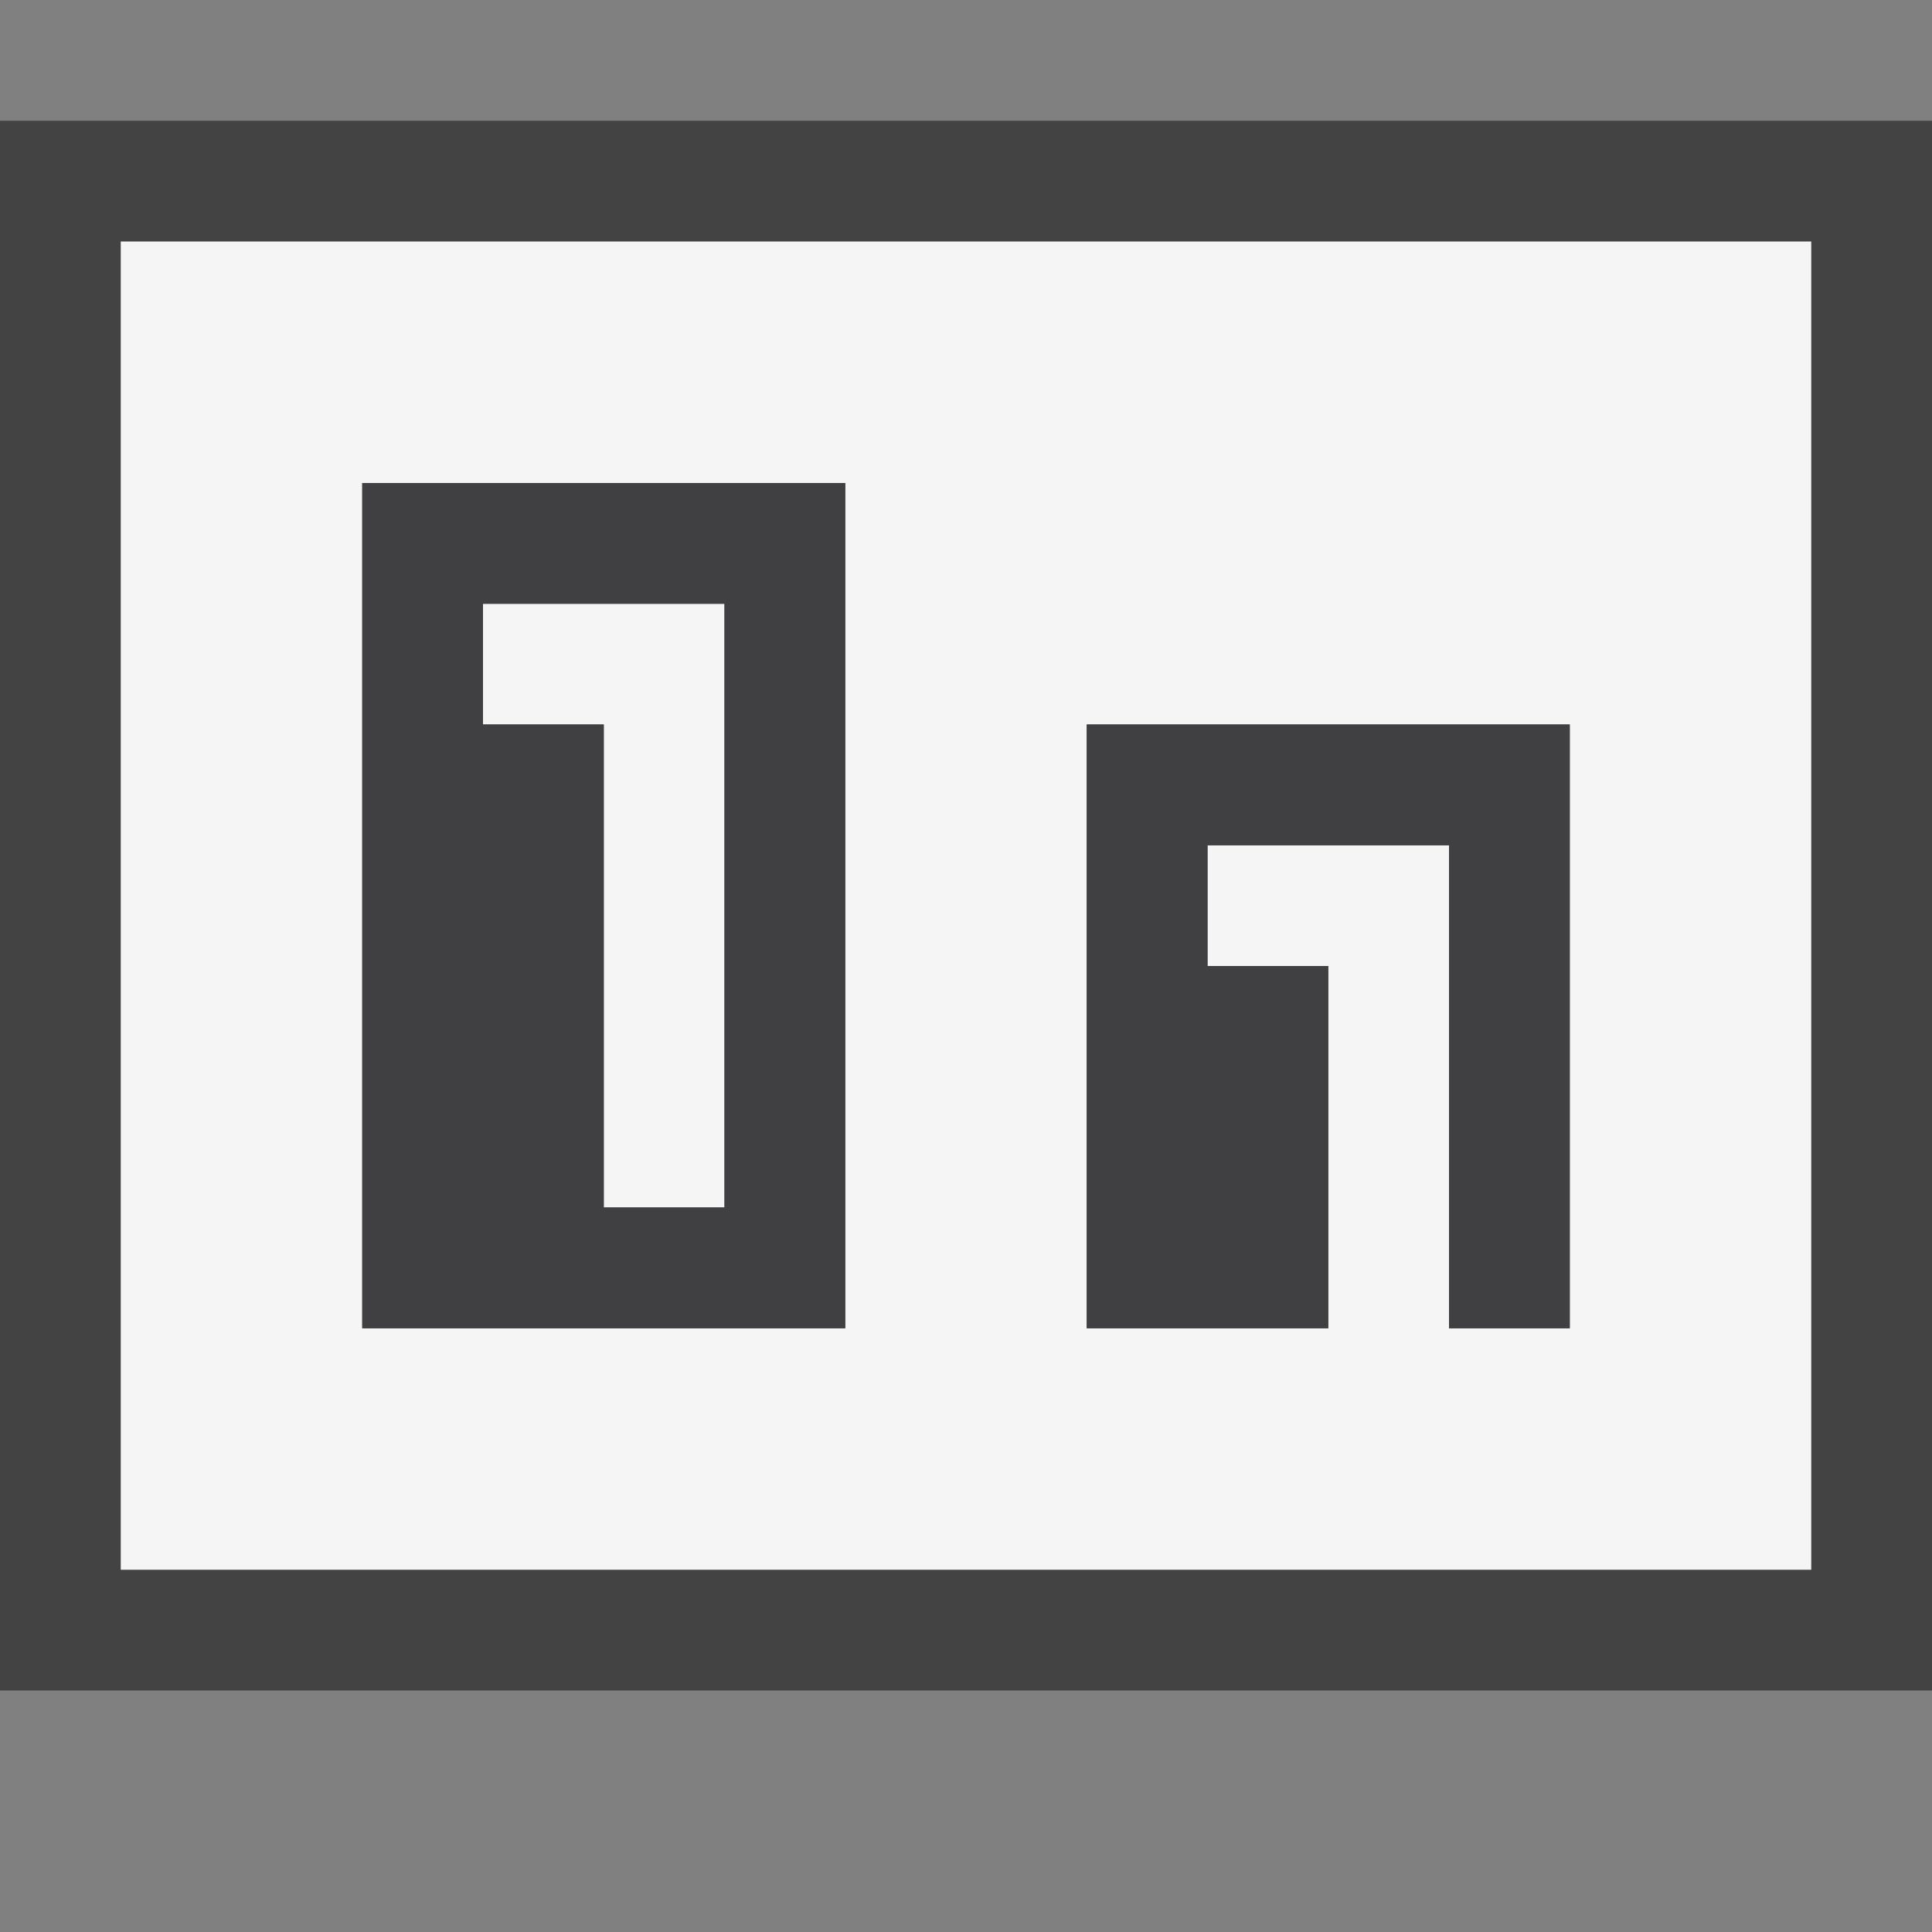 <svg xmlns="http://www.w3.org/2000/svg" viewBox="0 0 16 16"><rect x="0" y="0" width="16" height="16" fill="#808080" stroke="none"/><style>.st0{opacity:0}.st0,.st1{fill:#434343}.st2{fill:#f5f5f5}.st3{fill:none}.st4{fill:#403F41}</style><g id="outline"><path class="st0" d="M0 0h16v16H0z"/><path class="st1" d="M0 1h16v13H0z"/></g><path class="st2" d="M4 5h2v5H5V6H4V5zm11-3v11H1V2h14zM7 4H3v7h4V4zm6 2H9v5h2V8h-1V7h2v4h1V6z" id="icon_x5F_bg"/><g id="icon_x5F_fg"><path class="st3" d="M5 10h1V5H4v1h1z"/><path class="st4" d="M3 11h4V4H3v7zm1-6h2v5H5V6H4V5zM9 6v5h2V8h-1V7h2v4h1V6z"/></g></svg>
